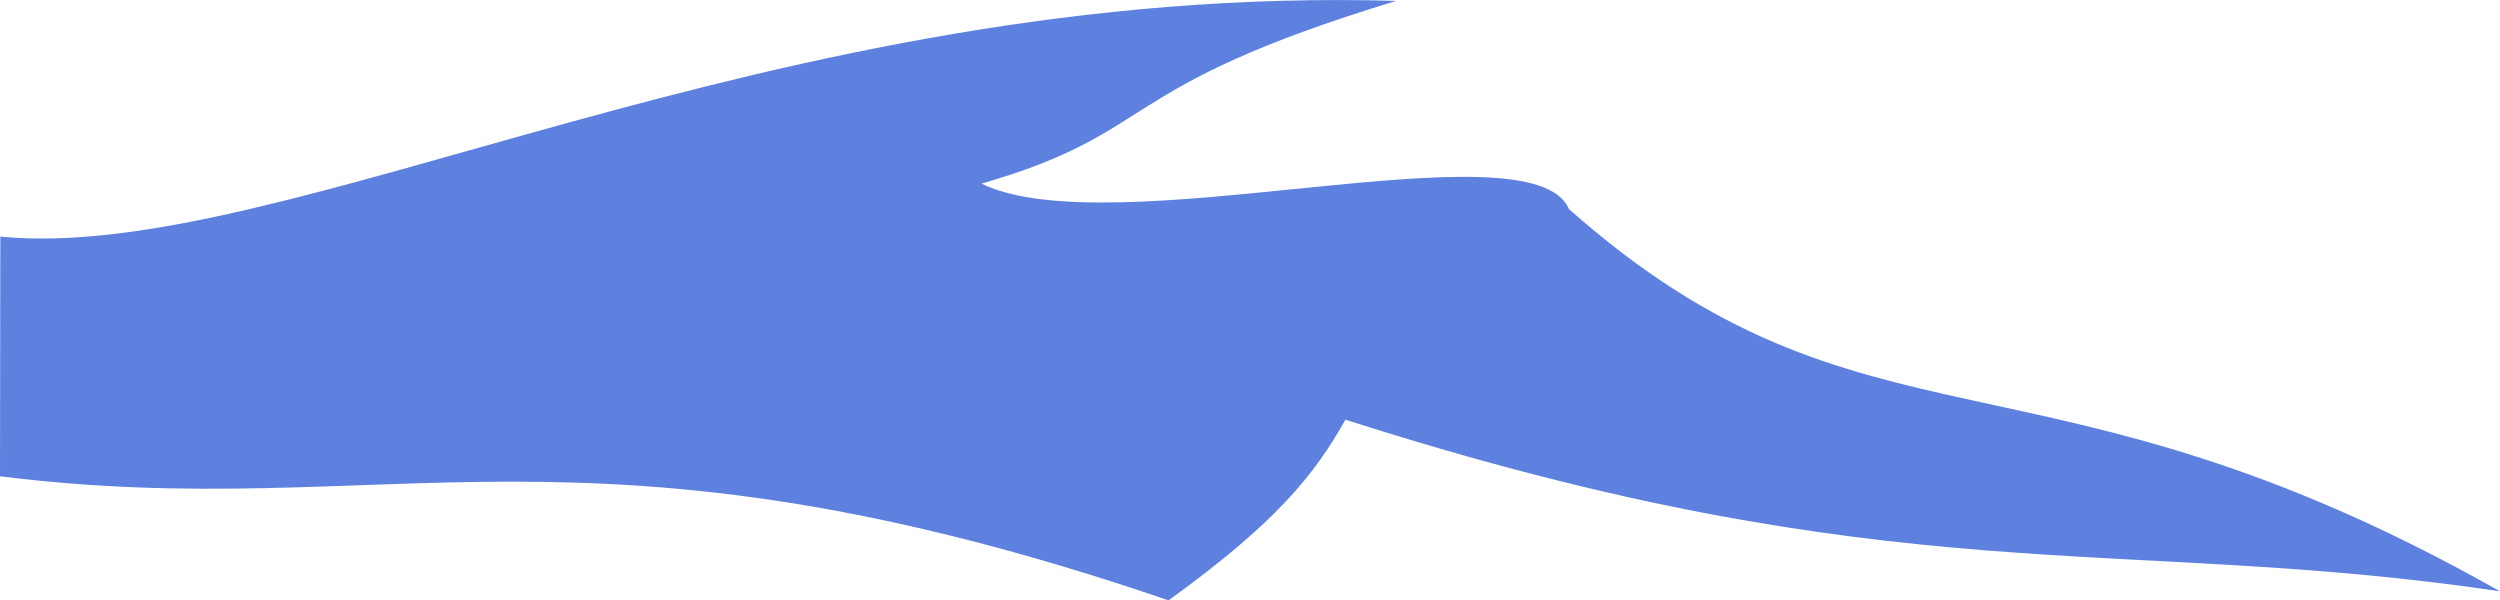 <?xml version="1.0" encoding="UTF-8" standalone="no"?>
<!-- Created with Inkscape (http://www.inkscape.org/) -->

<svg
   xmlns:dc="http://purl.org/dc/elements/1.1/"
   xmlns:cc="http://creativecommons.org/ns#"
   xmlns:rdf="http://www.w3.org/1999/02/22-rdf-syntax-ns#"
   xmlns:svg="http://www.w3.org/2000/svg"
   xmlns="http://www.w3.org/2000/svg"
   xmlns:sodipodi="http://sodipodi.sourceforge.net/DTD/sodipodi-0.dtd"
   xmlns:inkscape="http://www.inkscape.org/namespaces/inkscape"
   width="31.148mm"
   height="7.48mm"
   viewBox="0 0 31.148 7.48"
   version="1.1"
   id="svg2694"
   inkscape:version="0.92.2 (5c3e80d, 2017-08-06)"
   sodipodi:docname="woodbarricade_cloth.svg">
  <defs
     id="defs2688" />
  <sodipodi:namedview
     id="base"
     pagecolor="#b4b4b4"
     bordercolor="#666666"
     borderopacity="1.0"
     inkscape:pageopacity="0"
     inkscape:pageshadow="2"
     inkscape:zoom="2.8"
     inkscape:cx="47.244153"
     inkscape:cy="86.903132"
     inkscape:document-units="mm"
     inkscape:current-layer="g6394-2-8"
     showgrid="false"
     fit-margin-top="0"
     fit-margin-left="0"
     fit-margin-right="0"
     fit-margin-bottom="0"
     inkscape:window-width="958"
     inkscape:window-height="1008"
     inkscape:window-x="-7"
     inkscape:window-y="0"
     inkscape:window-maximized="0" />
  <g
     inkscape:label="Layer 1"
     inkscape:groupmode="layer"
     id="layer1"
     transform="translate(-81.496,-108.179)">
    <g
       transform="matrix(-1,0,0,1,0.336,-41.952)"
       style="display:inline"
       id="g6394-2-8">
      <g
         style="display:inline"
         transform="translate(23.347,0.587)"
         id="g6383-7-8">
        <path
           style="fill:#5e81e0;fill-opacity:1;stroke:none;stroke-width:0.105px;stroke-linecap:butt;stroke-linejoin:miter;stroke-opacity:1"
           d="m -104.507,155.478 c -4.842,0.608 -7.284,-0.944 -14.559,1.546 -1.337,-0.966 -1.815,-1.559 -2.204,-2.251 -6.881,2.203 -9.591,1.426 -14.384,2.138 5.745,-3.252 7.915,-1.503 11.599,-4.762 0.462,-1.093 5.684,0.479 7.319,-0.317 -2.243,-0.65 -1.597,-1.194 -5.167,-2.277 7.826,-0.227 13.841,3.282 17.392,2.937 z"
           id="path6371-94-3"
           inkscape:connector-curvature="0"
           sodipodi:nodetypes="ccccccccc" />
      </g>
    </g>
  </g>
</svg>
